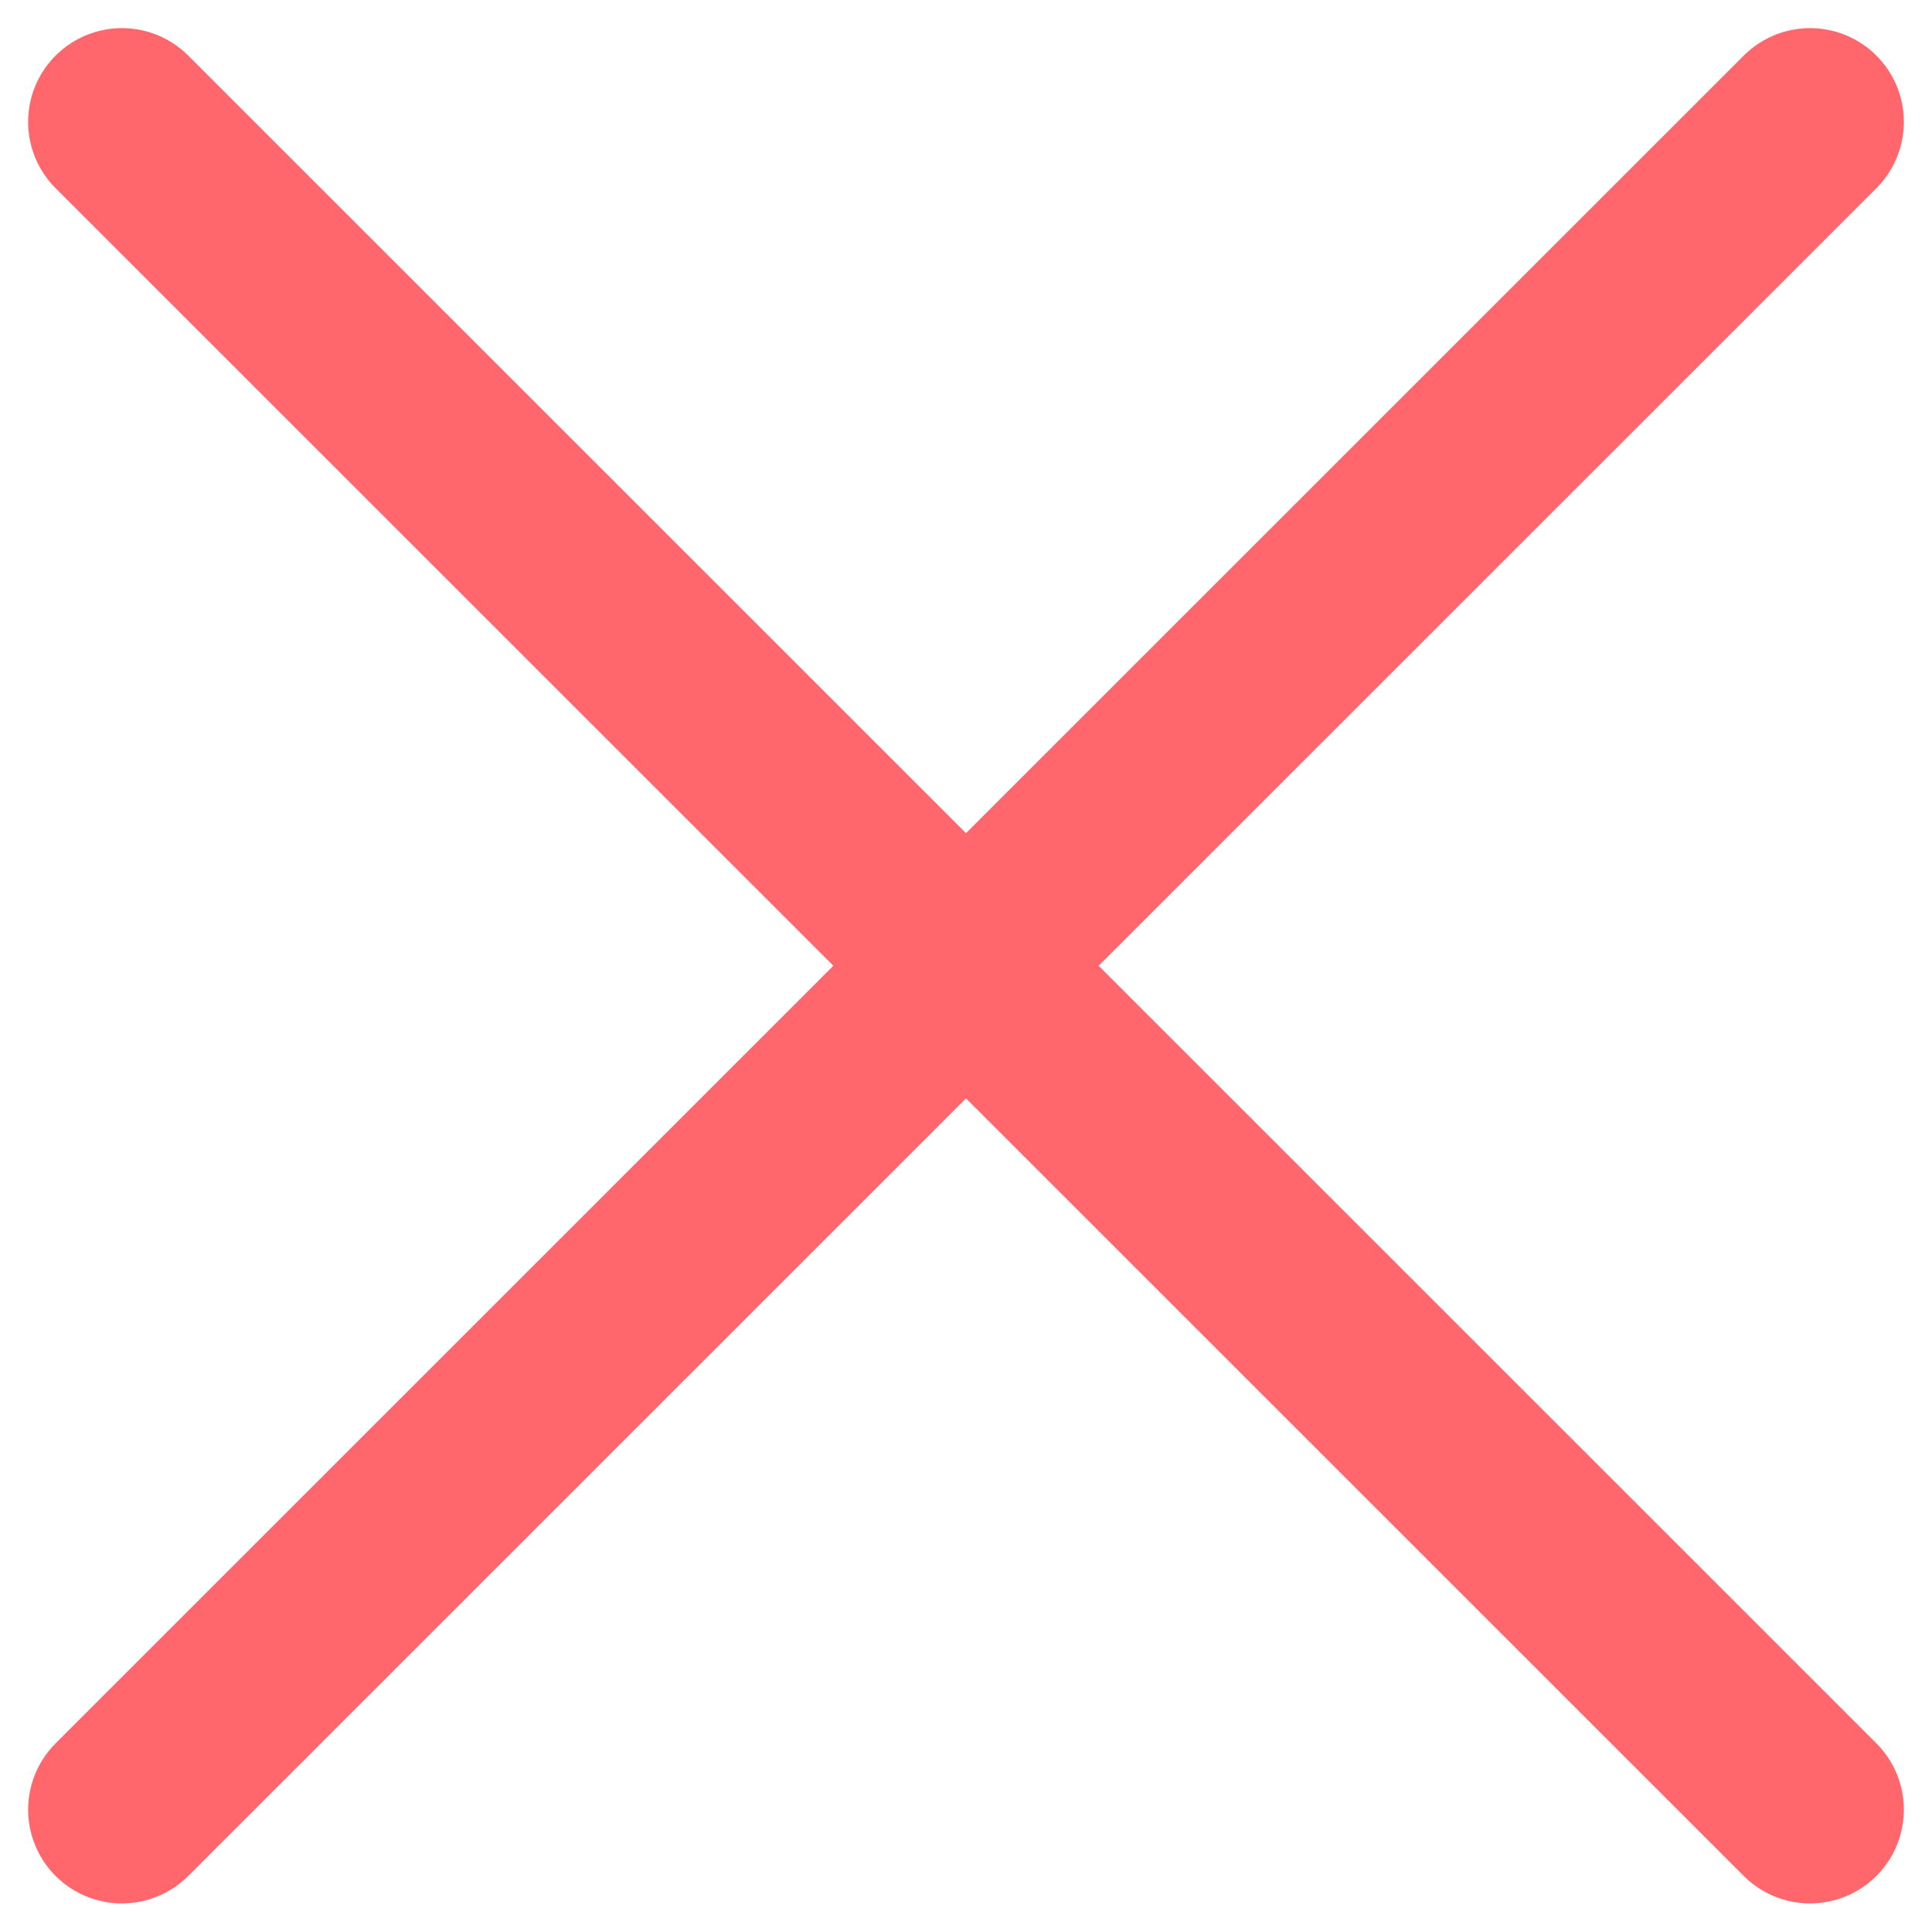 <?xml version="1.0" encoding="utf-8"?>
<!-- Generator: Adobe Illustrator 27.5.0, SVG Export Plug-In . SVG Version: 6.00 Build 0)  -->
<svg version="1.1" id="Слой_1" xmlns="http://www.w3.org/2000/svg" xmlns:xlink="http://www.w3.org/1999/xlink" x="0px" y="0px"
	 viewBox="0 0 20.6 20.4" style="enable-background:new 0 0 20.6 20.4;" xml:space="preserve">
<style type="text/css">
	.st0{fill:none;stroke:#FF676C;stroke-width:2;stroke-linecap:round;stroke-linejoin:round;}
	.st1{fill:#FF6633;stroke:#FF676C;stroke-width:2;stroke-linecap:round;stroke-linejoin:round;}
</style>
<g id="cross">
	<line class="st0" x1="1.3" y1="1.3" x2="19.3" y2="19.3"/>
	<line class="st1" x1="1.3" y1="19.3" x2="19.3" y2="1.3"/>
</g>
</svg>
